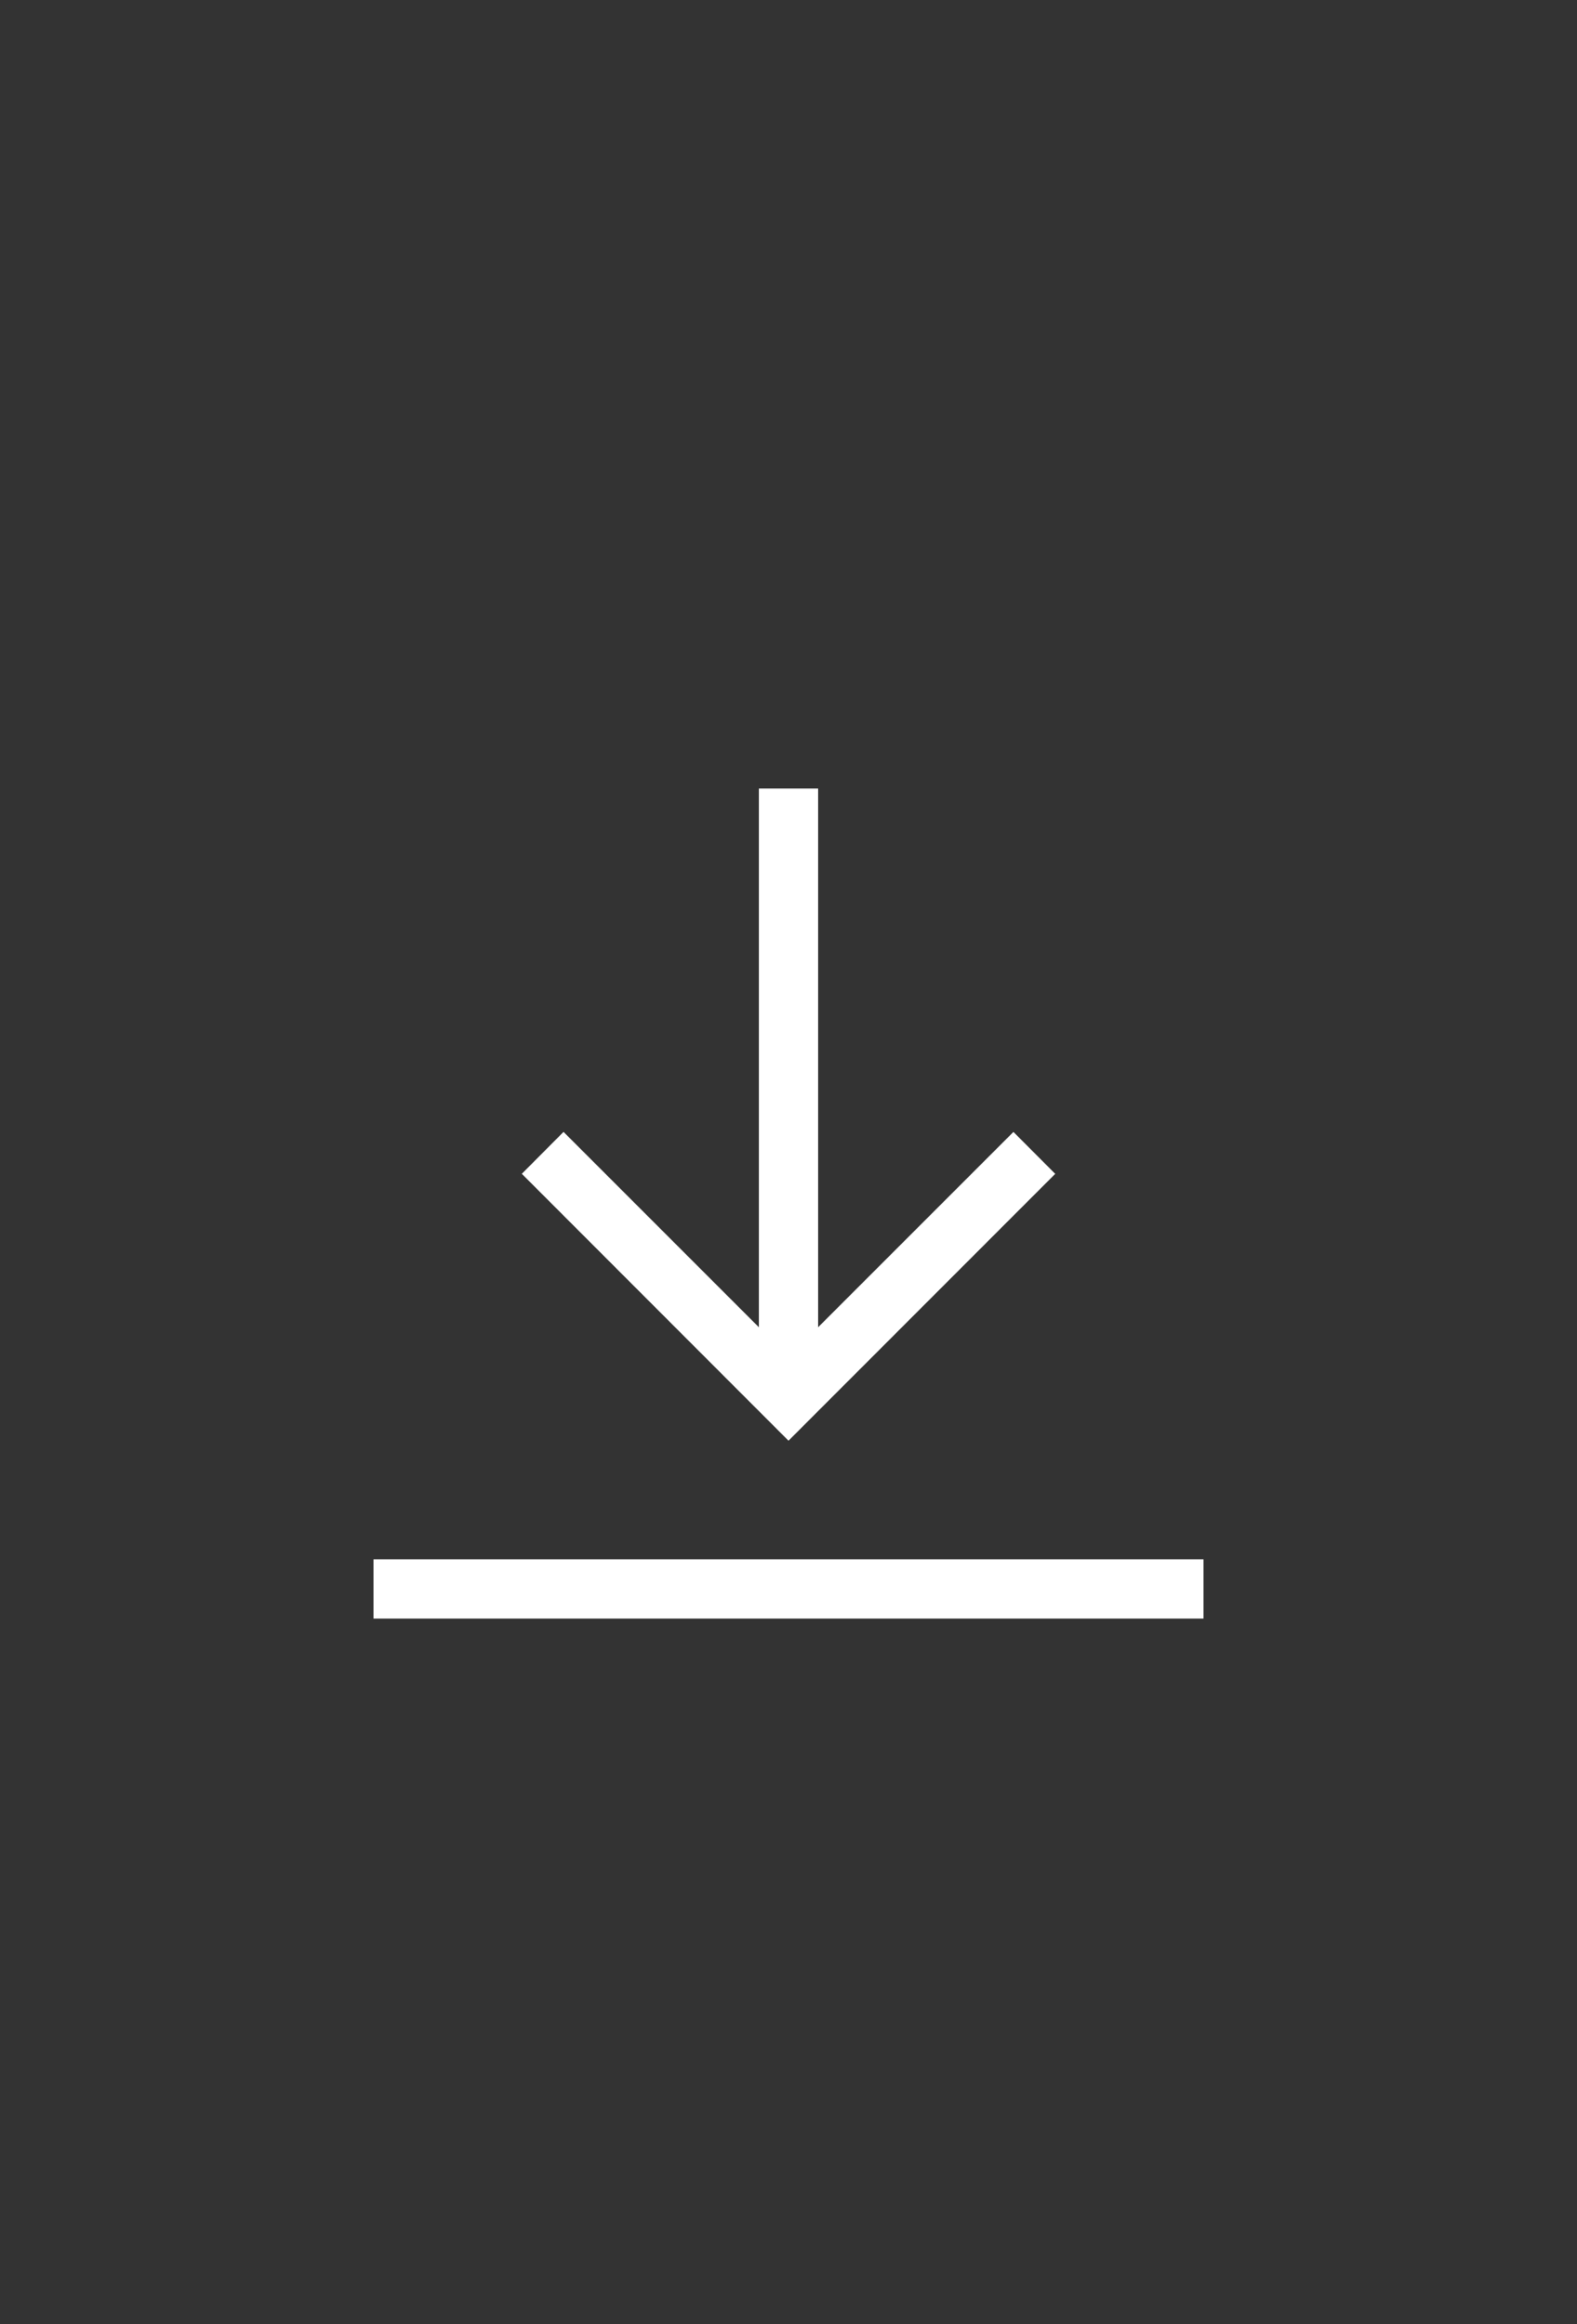 <svg width="38" height="56" viewBox="0 0 38 56" fill="none" xmlns="http://www.w3.org/2000/svg">
<rect x="0" y="0" width="38" height="56" fill="#333333" stroke="none"/>
<rect width="38" height="56"/>
<path d="M9 37.571H29V39H9V37.571Z" fill="white"/>
<path d="M25.427 28.284L24.42 27.274L19.714 31.98V19H18.286V31.98L13.579 27.273L12.574 28.283L19 34.714L25.427 28.284Z" fill="white"/>
</svg>
